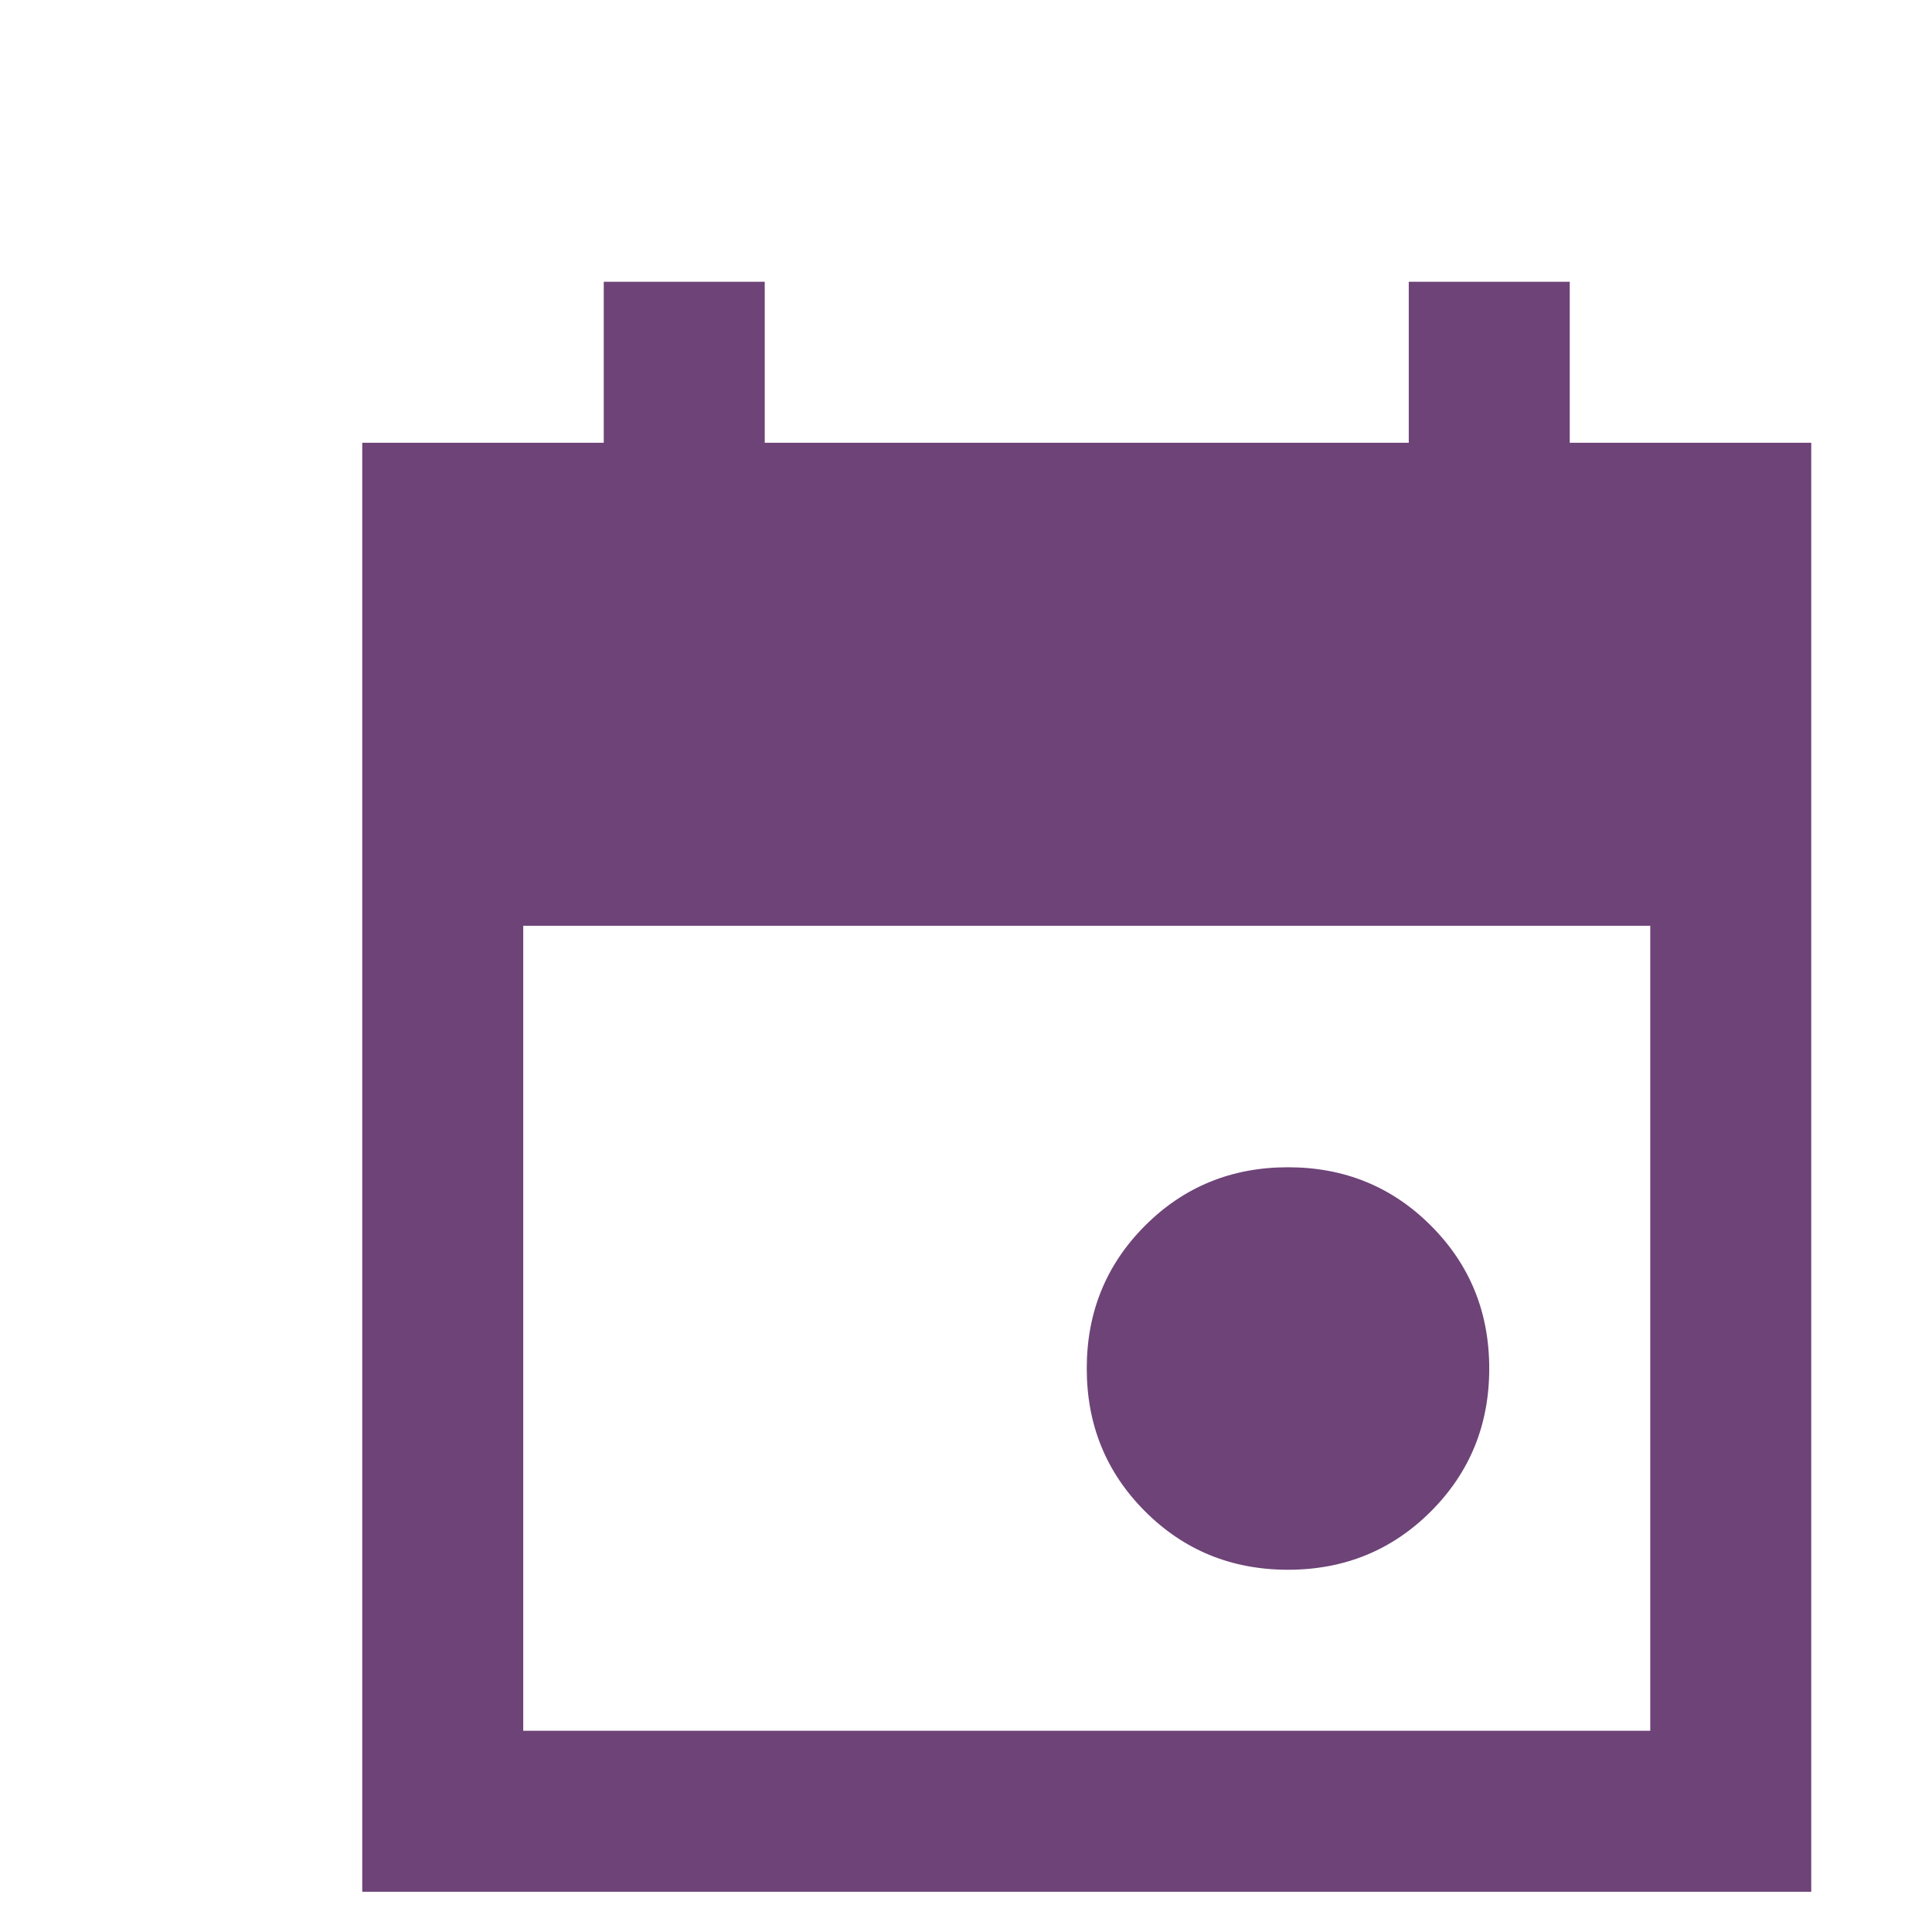 <svg width="64" height="64" viewBox="0 0 64 64" fill="none" xmlns="http://www.w3.org/2000/svg">
<g id="material-symbols:event-sharp" filter="url(#filter0_d_546_1110)">
<path id="Vector" d="M38.667 48C36.8 48 35.222 47.355 33.933 46.067C32.644 44.778 32 43.2 32 41.333C32 39.467 32.644 37.889 33.933 36.6C35.222 35.311 36.8 34.667 38.667 34.667C40.533 34.667 42.111 35.311 43.4 36.6C44.689 37.889 45.333 39.467 45.333 41.333C45.333 43.2 44.689 44.778 43.4 46.067C42.111 47.355 40.533 48 38.667 48ZM8 58.667V10.667H16V5.333H21.333V10.667H42.667V5.333H48V10.667H56V58.667H8ZM13.333 53.333H50.667V26.667H13.333V53.333Z" fill="#6E4378"/>
</g>
<defs>
<filter id="filter0_d_546_1110" x="0" y="0" width="68" height="68" filterUnits="userSpaceOnUse" color-interpolation-filters="sRGB">
<feFlood flood-opacity="0" result="BackgroundImageFix"/>
<feColorMatrix in="SourceAlpha" type="matrix" values="0 0 0 0 0 0 0 0 0 0 0 0 0 0 0 0 0 0 127 0" result="hardAlpha"/>
<feOffset dx="4" dy="4"/>
<feComposite in2="hardAlpha" operator="out"/>
<feColorMatrix type="matrix" values="0 0 0 0 0.881 0 0 0 0 0.817 0 0 0 0 0.896 0 0 0 1 0"/>
<feBlend mode="normal" in2="BackgroundImageFix" result="effect1_dropShadow_546_1110"/>
<feBlend mode="normal" in="SourceGraphic" in2="effect1_dropShadow_546_1110" result="shape"/>
</filter>
</defs>
</svg>
